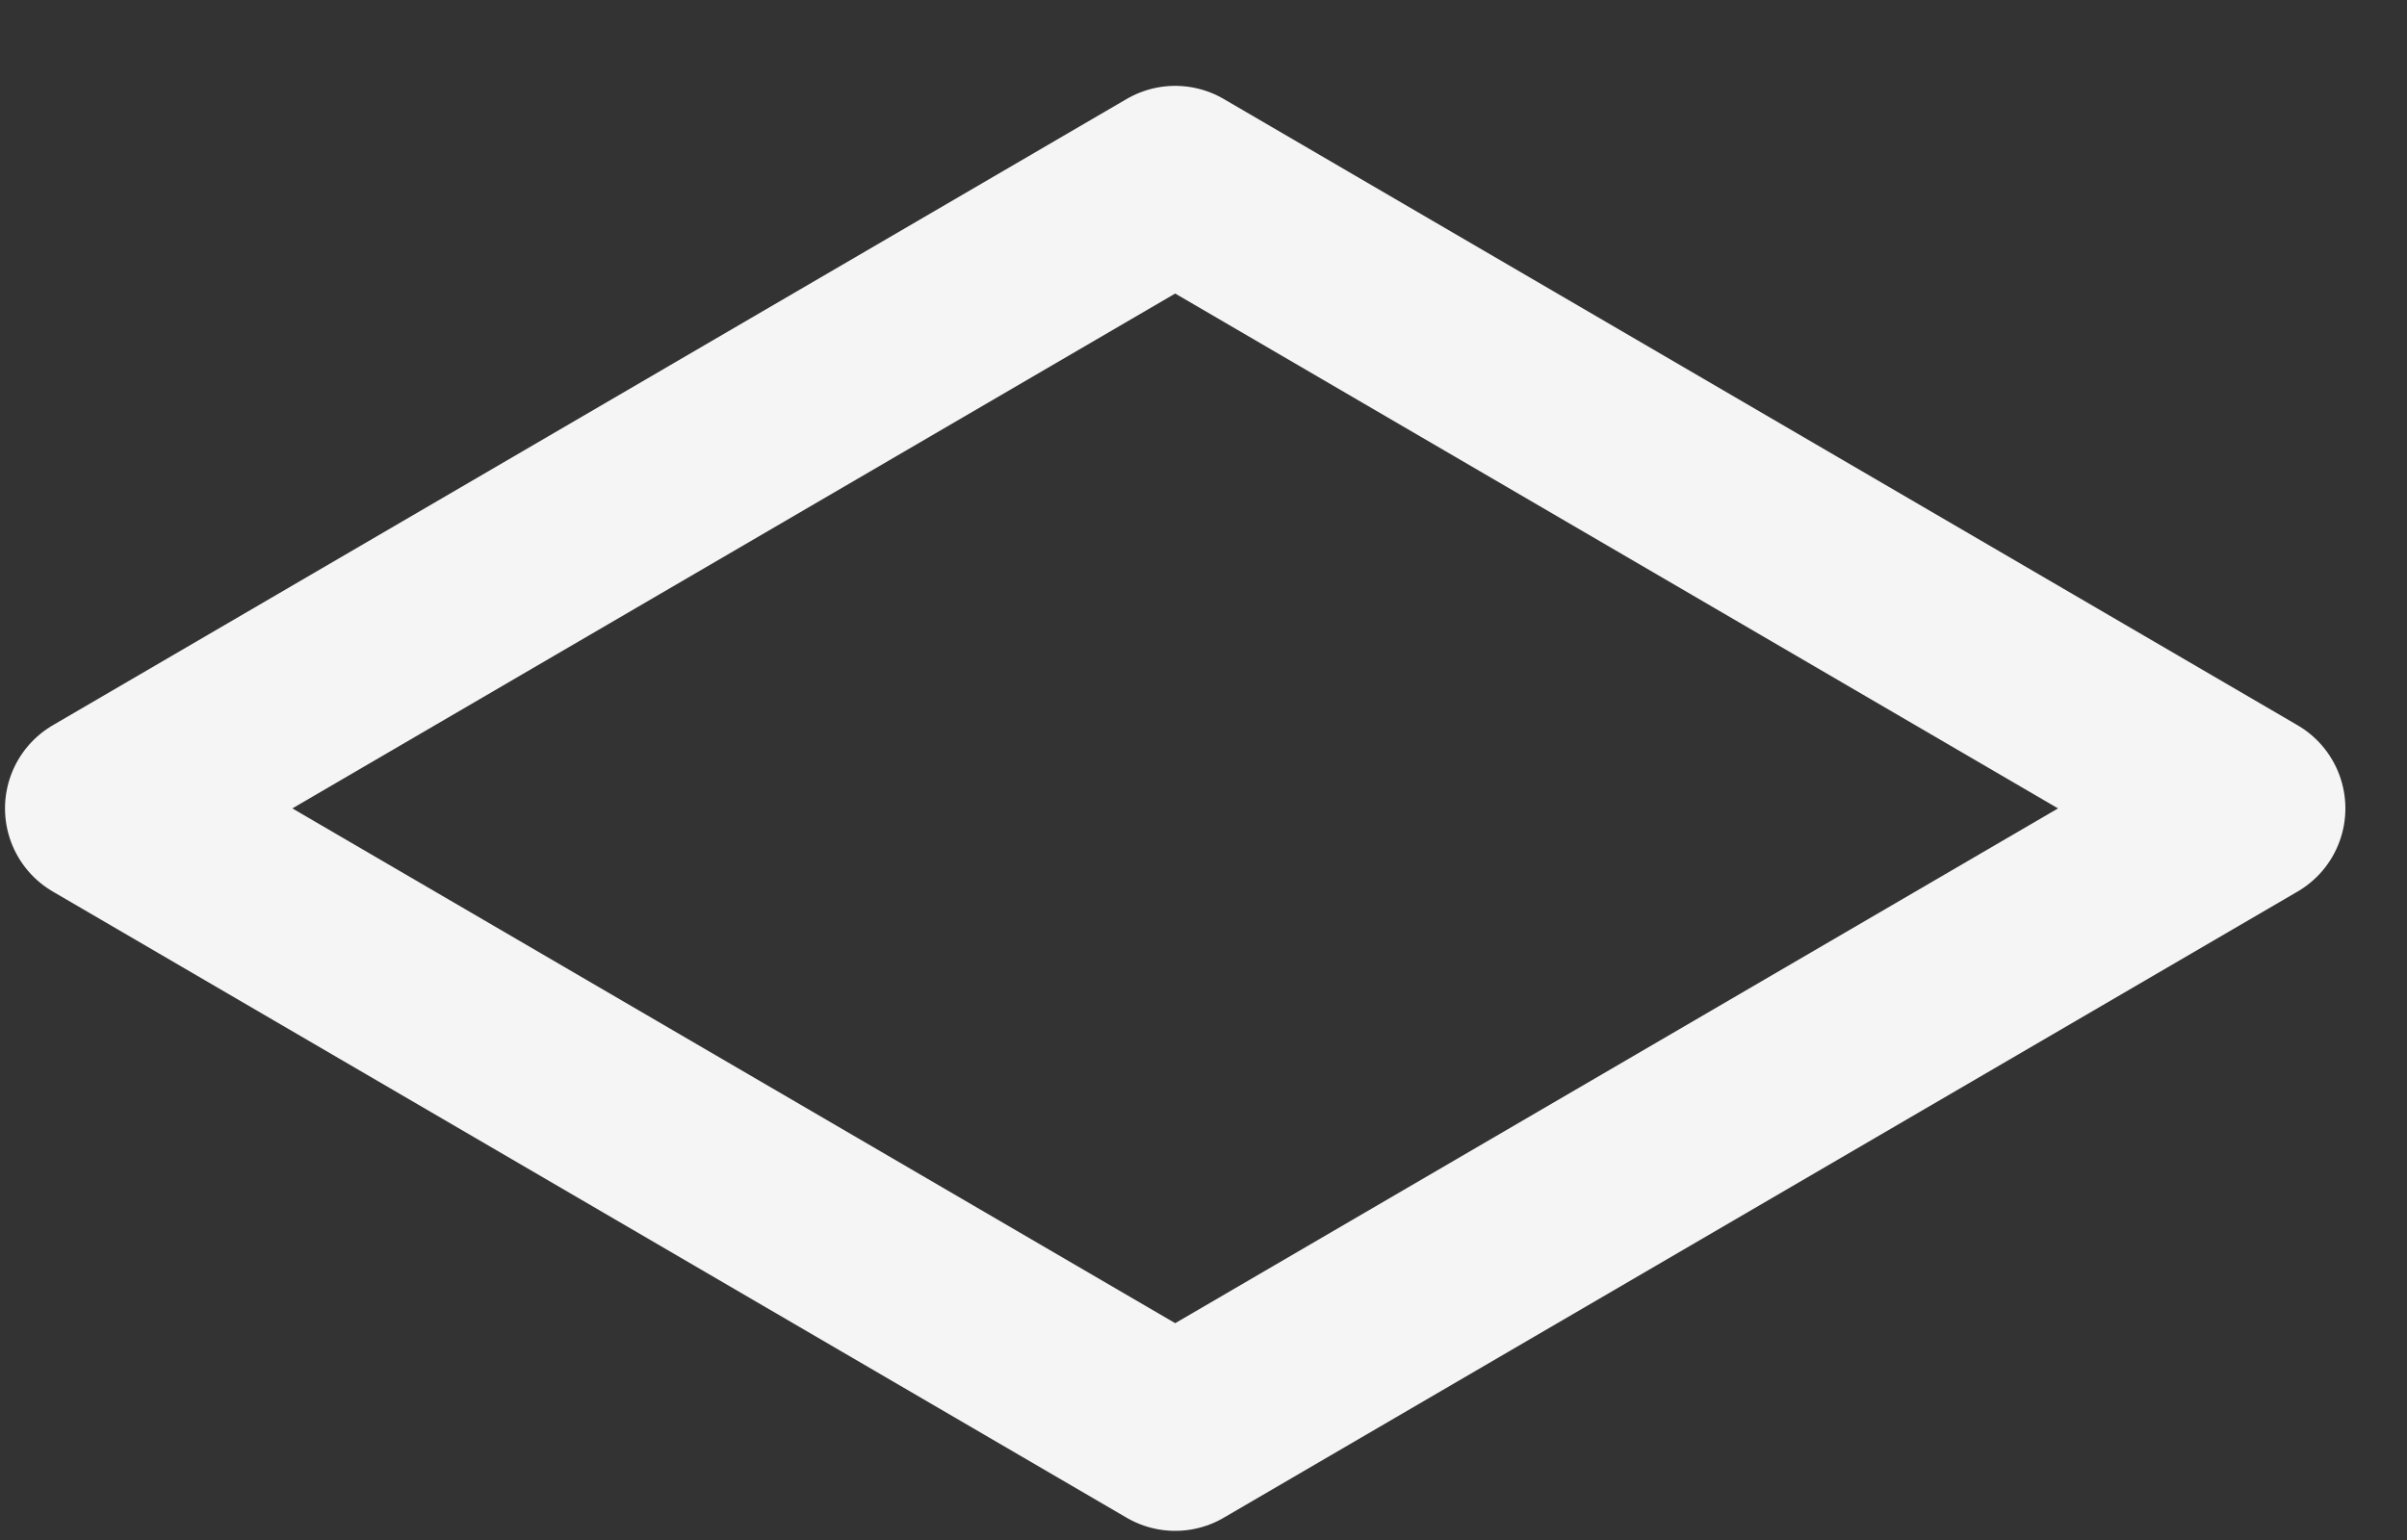 <svg width="25" height="16" viewBox="0 0 25 16" fill="none" xmlns="http://www.w3.org/2000/svg">
<rect x="0" y="0" width="25" height="16" fill="#333333" stroke="none"/>
<path d="M1.052 8.399L12.206 14.905L23.36 8.399L12.206 1.892L1.052 8.399Z" stroke="#F5F5F5" stroke-width="2" stroke-linecap="round" stroke-linejoin="round"/>
</svg>
